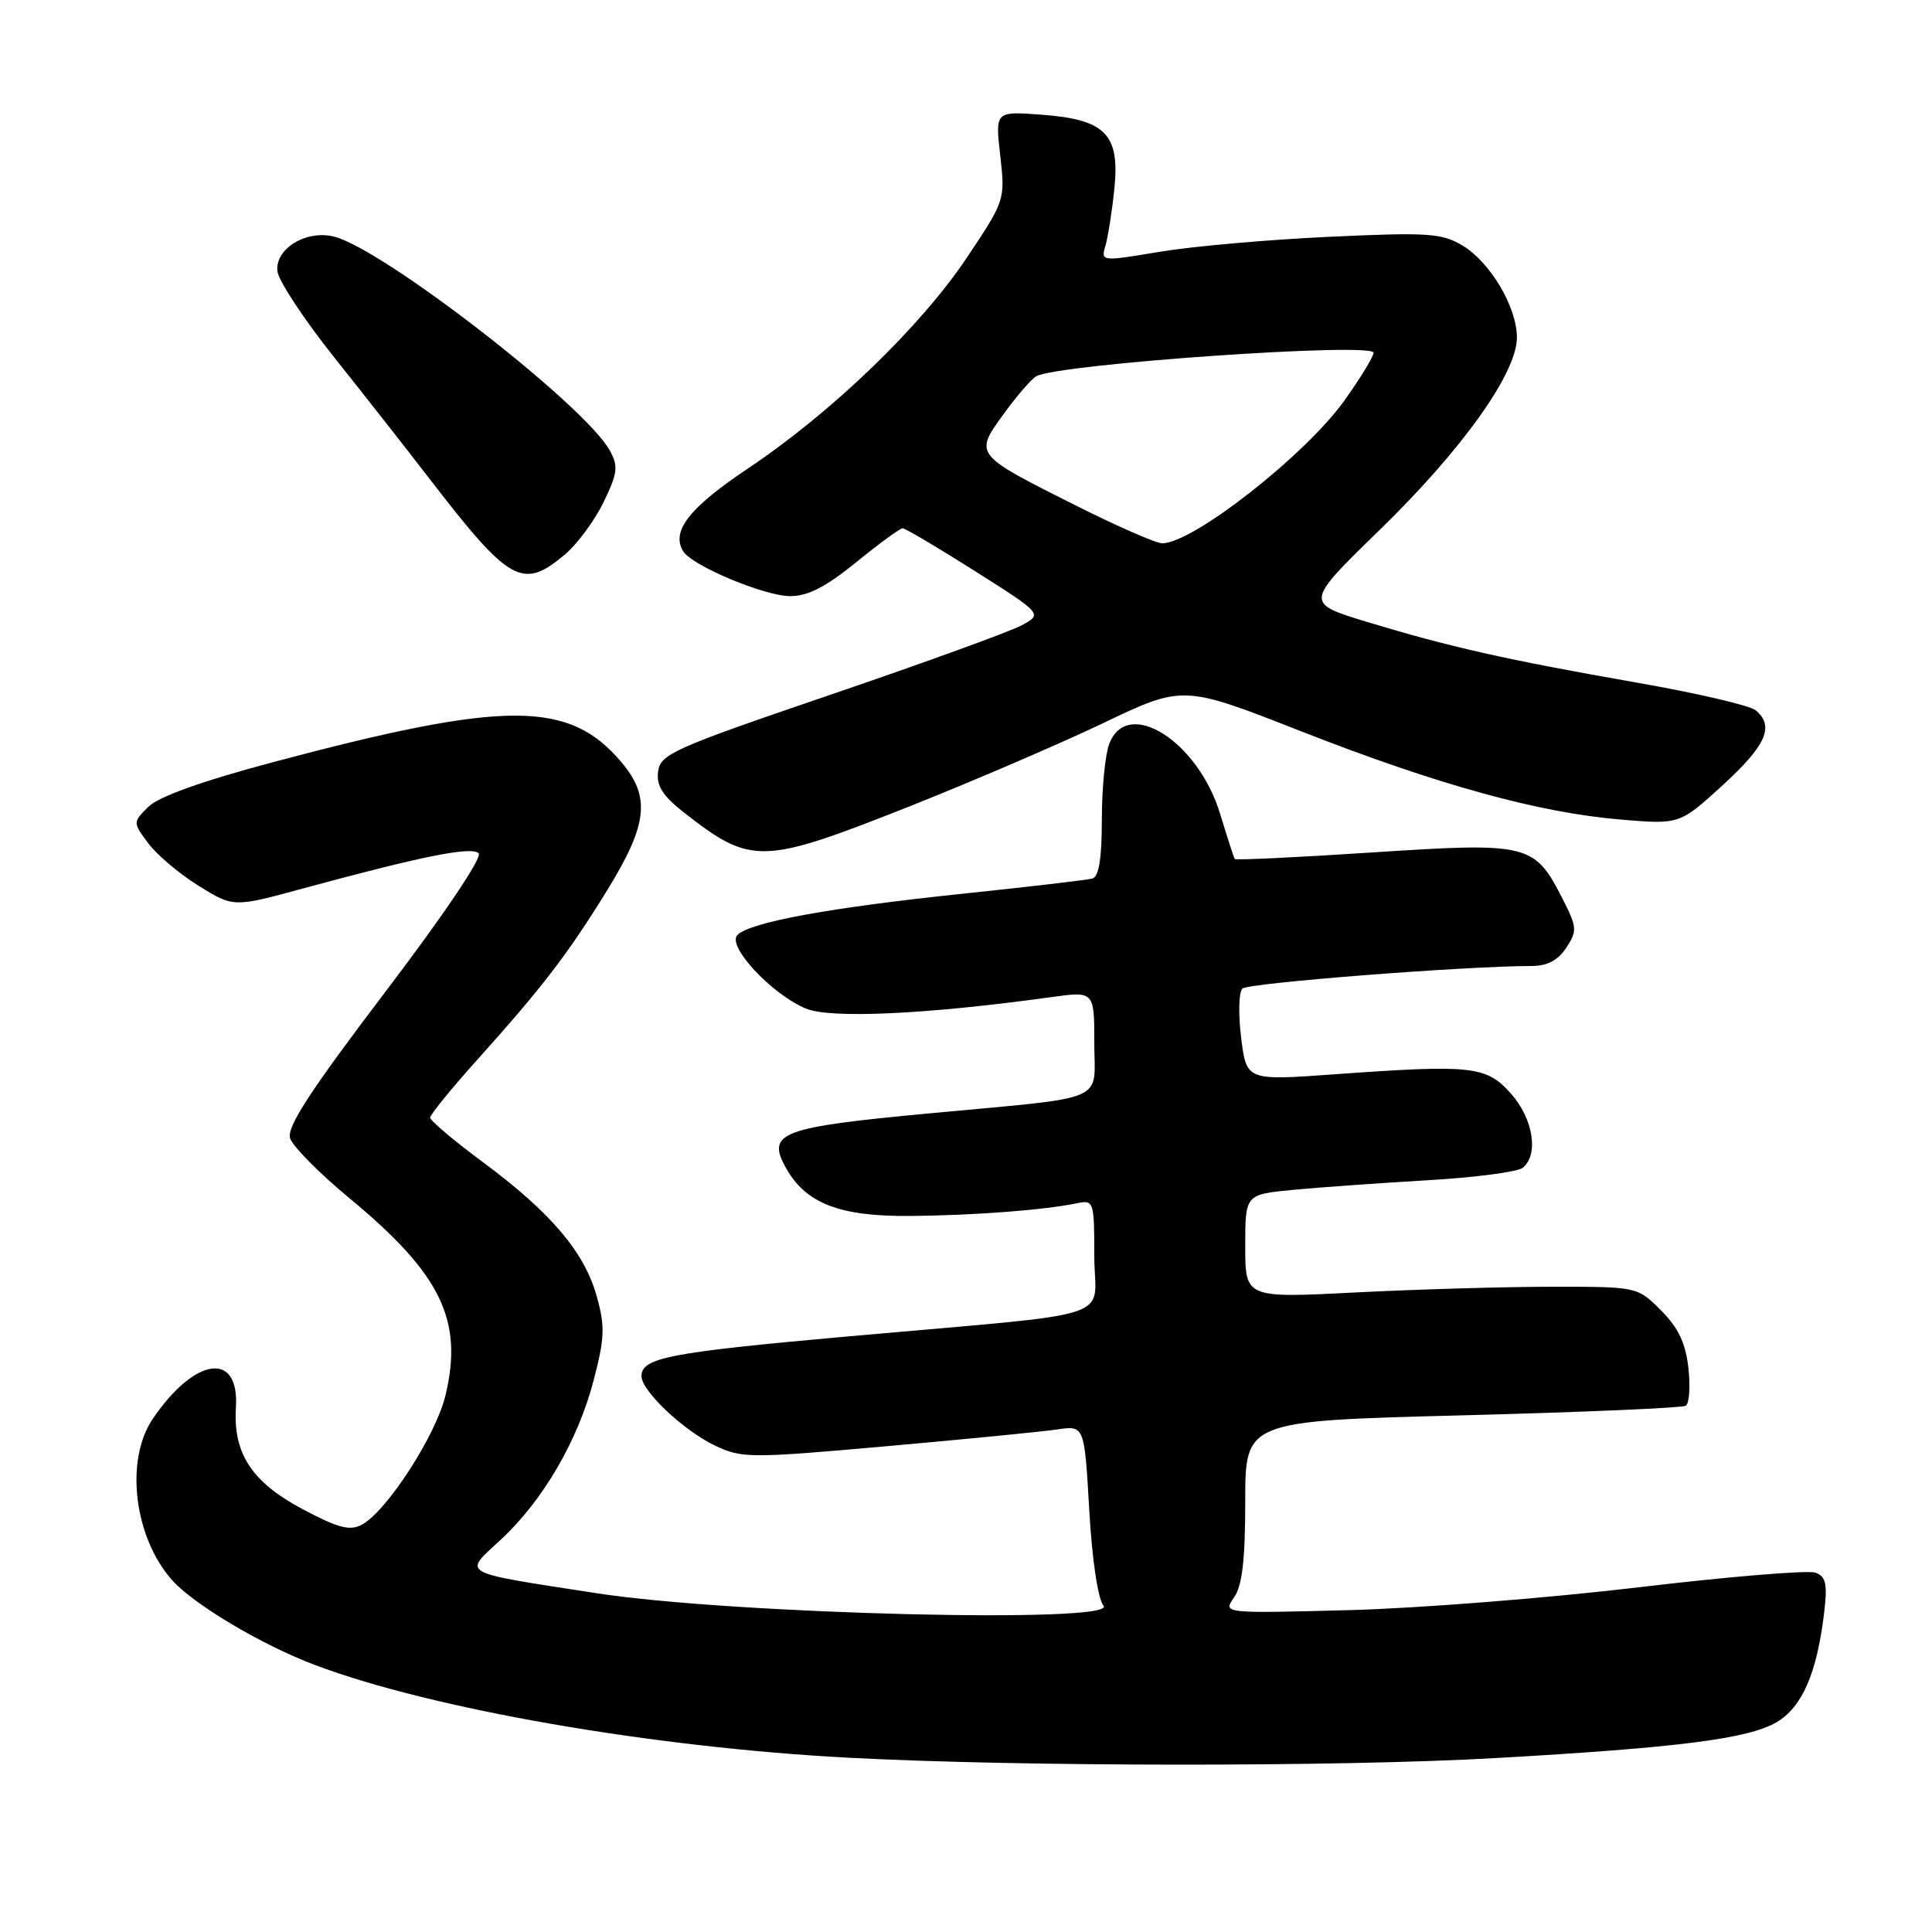 <?xml version="1.0" encoding="UTF-8" standalone="no"?>
<!DOCTYPE svg PUBLIC "-//W3C//DTD SVG 1.1//EN" "http://www.w3.org/Graphics/SVG/1.1/DTD/svg11.dtd" >
<svg xmlns="http://www.w3.org/2000/svg" xmlns:xlink="http://www.w3.org/1999/xlink" version="1.1" viewBox="0 0 256 256">
 <g >
 <path fill="currentColor"
d=" M 198.07 232.96 C 222.38 231.58 231.62 230.41 235.39 228.21 C 238.78 226.23 240.74 221.75 241.70 213.77 C 242.17 209.90 241.96 208.92 240.57 208.39 C 239.63 208.03 229.11 208.90 217.18 210.32 C 205.26 211.74 187.97 213.11 178.77 213.35 C 162.03 213.79 162.03 213.79 163.52 211.67 C 164.60 210.12 165.00 206.70 165.00 198.92 C 165.00 188.28 165.00 188.28 193.75 187.54 C 209.56 187.13 222.89 186.56 223.37 186.27 C 223.84 185.98 224.00 183.72 223.72 181.25 C 223.35 177.96 222.38 175.92 220.09 173.63 C 216.96 170.50 216.96 170.50 205.73 170.50 C 199.55 170.50 187.86 170.84 179.75 171.25 C 165.00 172.01 165.00 172.01 165.00 165.14 C 165.00 158.28 165.00 158.28 171.25 157.67 C 174.69 157.34 182.68 156.77 189.00 156.40 C 195.32 156.04 201.06 155.29 201.75 154.75 C 203.93 153.02 203.17 148.23 200.20 144.90 C 196.94 141.24 195.07 141.04 176.83 142.35 C 165.17 143.19 165.17 143.19 164.46 137.52 C 164.07 134.40 164.14 131.46 164.63 130.99 C 165.38 130.25 194.23 128.00 202.94 128.00 C 205.02 128.00 206.44 127.25 207.54 125.58 C 209.01 123.34 208.97 122.87 207.05 119.10 C 203.32 111.78 202.55 111.60 181.90 112.95 C 171.95 113.60 163.71 114.00 163.60 113.82 C 163.49 113.64 162.62 110.95 161.67 107.83 C 158.74 98.19 149.37 92.28 146.98 98.57 C 146.44 99.98 146.00 104.49 146.00 108.60 C 146.00 113.72 145.61 116.17 144.75 116.41 C 144.06 116.60 136.30 117.51 127.50 118.43 C 109.90 120.27 99.40 122.20 97.71 123.89 C 96.28 125.32 102.16 131.67 106.73 133.62 C 109.96 135.01 122.71 134.42 139.25 132.13 C 145.00 131.33 145.00 131.33 145.00 138.15 C 145.00 146.24 147.29 145.26 123.00 147.54 C 103.66 149.35 101.64 150.09 104.00 154.50 C 106.65 159.45 111.14 161.22 120.79 161.12 C 129.40 161.03 138.38 160.33 142.75 159.43 C 144.92 158.98 145.00 159.21 145.00 166.42 C 145.00 175.15 149.17 173.79 112.50 177.07 C 88.66 179.20 85.00 179.90 85.00 182.35 C 85.00 184.30 90.59 189.58 94.75 191.55 C 98.30 193.24 99.39 193.24 117.49 191.63 C 127.95 190.70 138.12 189.70 140.09 189.41 C 143.69 188.88 143.69 188.88 144.33 200.07 C 144.70 206.63 145.48 211.88 146.22 212.76 C 148.20 215.16 97.21 213.90 79.12 211.12 C 60.61 208.26 61.33 208.66 66.32 204.05 C 71.92 198.87 76.56 190.92 78.65 182.94 C 80.13 177.27 80.19 175.75 79.06 171.73 C 77.43 165.90 72.98 160.66 64.01 154.01 C 60.15 151.15 57.00 148.49 57.00 148.09 C 57.00 147.69 59.81 144.24 63.25 140.41 C 71.90 130.78 75.22 126.45 80.47 117.94 C 85.81 109.27 86.23 105.61 82.38 101.04 C 75.42 92.76 67.08 92.76 36.11 101.01 C 26.76 103.50 20.99 105.57 19.65 106.91 C 17.59 108.97 17.59 108.97 19.64 111.73 C 20.77 113.26 23.77 115.79 26.31 117.37 C 30.93 120.24 30.93 120.24 40.21 117.71 C 55.90 113.45 62.45 112.13 63.42 113.06 C 63.96 113.58 58.95 121.03 51.08 131.40 C 41.08 144.57 37.97 149.34 38.44 150.82 C 38.79 151.90 42.33 155.49 46.33 158.79 C 58.44 168.81 61.42 174.93 59.03 184.89 C 57.75 190.22 51.25 200.26 47.93 202.04 C 46.35 202.88 44.77 202.46 40.04 199.94 C 33.37 196.38 30.88 192.59 31.26 186.52 C 31.74 178.99 25.84 179.78 20.25 187.99 C 16.53 193.46 17.74 203.66 22.79 209.36 C 25.65 212.59 34.73 217.99 41.76 220.63 C 57.26 226.47 86.55 231.55 112.50 232.91 C 135.21 234.11 177.41 234.13 198.07 232.96 Z  M 120.24 106.96 C 128.63 103.63 140.28 98.63 146.13 95.84 C 156.75 90.76 156.75 90.76 172.35 96.88 C 190.48 103.99 203.91 107.70 214.81 108.60 C 222.56 109.25 222.56 109.25 228.28 104.03 C 234.04 98.76 235.16 96.21 232.63 94.11 C 231.87 93.48 224.78 91.83 216.88 90.45 C 199.55 87.41 192.14 85.74 181.18 82.42 C 172.87 79.90 172.87 79.90 182.83 70.20 C 193.76 59.57 201.00 49.42 201.00 44.73 C 201.00 40.68 197.45 34.70 193.75 32.51 C 191.01 30.89 189.13 30.77 176.09 31.38 C 168.07 31.75 157.98 32.64 153.68 33.36 C 145.93 34.66 145.86 34.65 146.47 32.58 C 146.81 31.44 147.35 28.02 147.66 25.00 C 148.40 17.76 146.47 15.81 137.90 15.19 C 131.87 14.75 131.87 14.75 132.54 20.64 C 133.20 26.48 133.17 26.58 128.09 34.17 C 121.98 43.31 110.15 54.70 99.07 62.10 C 91.32 67.29 88.89 70.40 90.53 73.05 C 91.72 74.97 101.28 78.98 104.71 78.99 C 107.04 79.00 109.44 77.76 113.45 74.50 C 116.49 72.02 119.26 70.00 119.60 70.00 C 119.95 70.00 124.27 72.56 129.20 75.68 C 138.16 81.36 138.16 81.36 135.33 82.88 C 133.77 83.71 122.38 87.85 110.00 92.07 C 89.18 99.17 87.48 99.93 87.20 102.25 C 86.96 104.14 87.81 105.46 90.70 107.72 C 99.54 114.62 100.97 114.58 120.24 106.96 Z  M 74.85 73.48 C 76.49 72.09 78.81 68.96 79.98 66.53 C 81.84 62.70 81.95 61.79 80.81 59.71 C 77.55 53.73 50.82 33.00 44.26 31.35 C 40.57 30.43 36.42 32.96 36.76 35.94 C 36.90 37.20 40.29 42.34 44.29 47.36 C 48.30 52.39 54.00 59.65 56.96 63.50 C 67.56 77.25 69.24 78.19 74.85 73.48 Z  M 142.51 66.96 C 129.04 60.20 129.08 60.25 132.98 54.87 C 134.72 52.47 136.67 50.21 137.32 49.85 C 140.28 48.22 182.00 45.32 182.00 46.74 C 182.00 47.25 180.25 50.12 178.12 53.10 C 172.93 60.34 158.05 72.00 154.00 71.99 C 153.18 71.99 148.00 69.72 142.51 66.96 Z "/>
</g>
</svg>